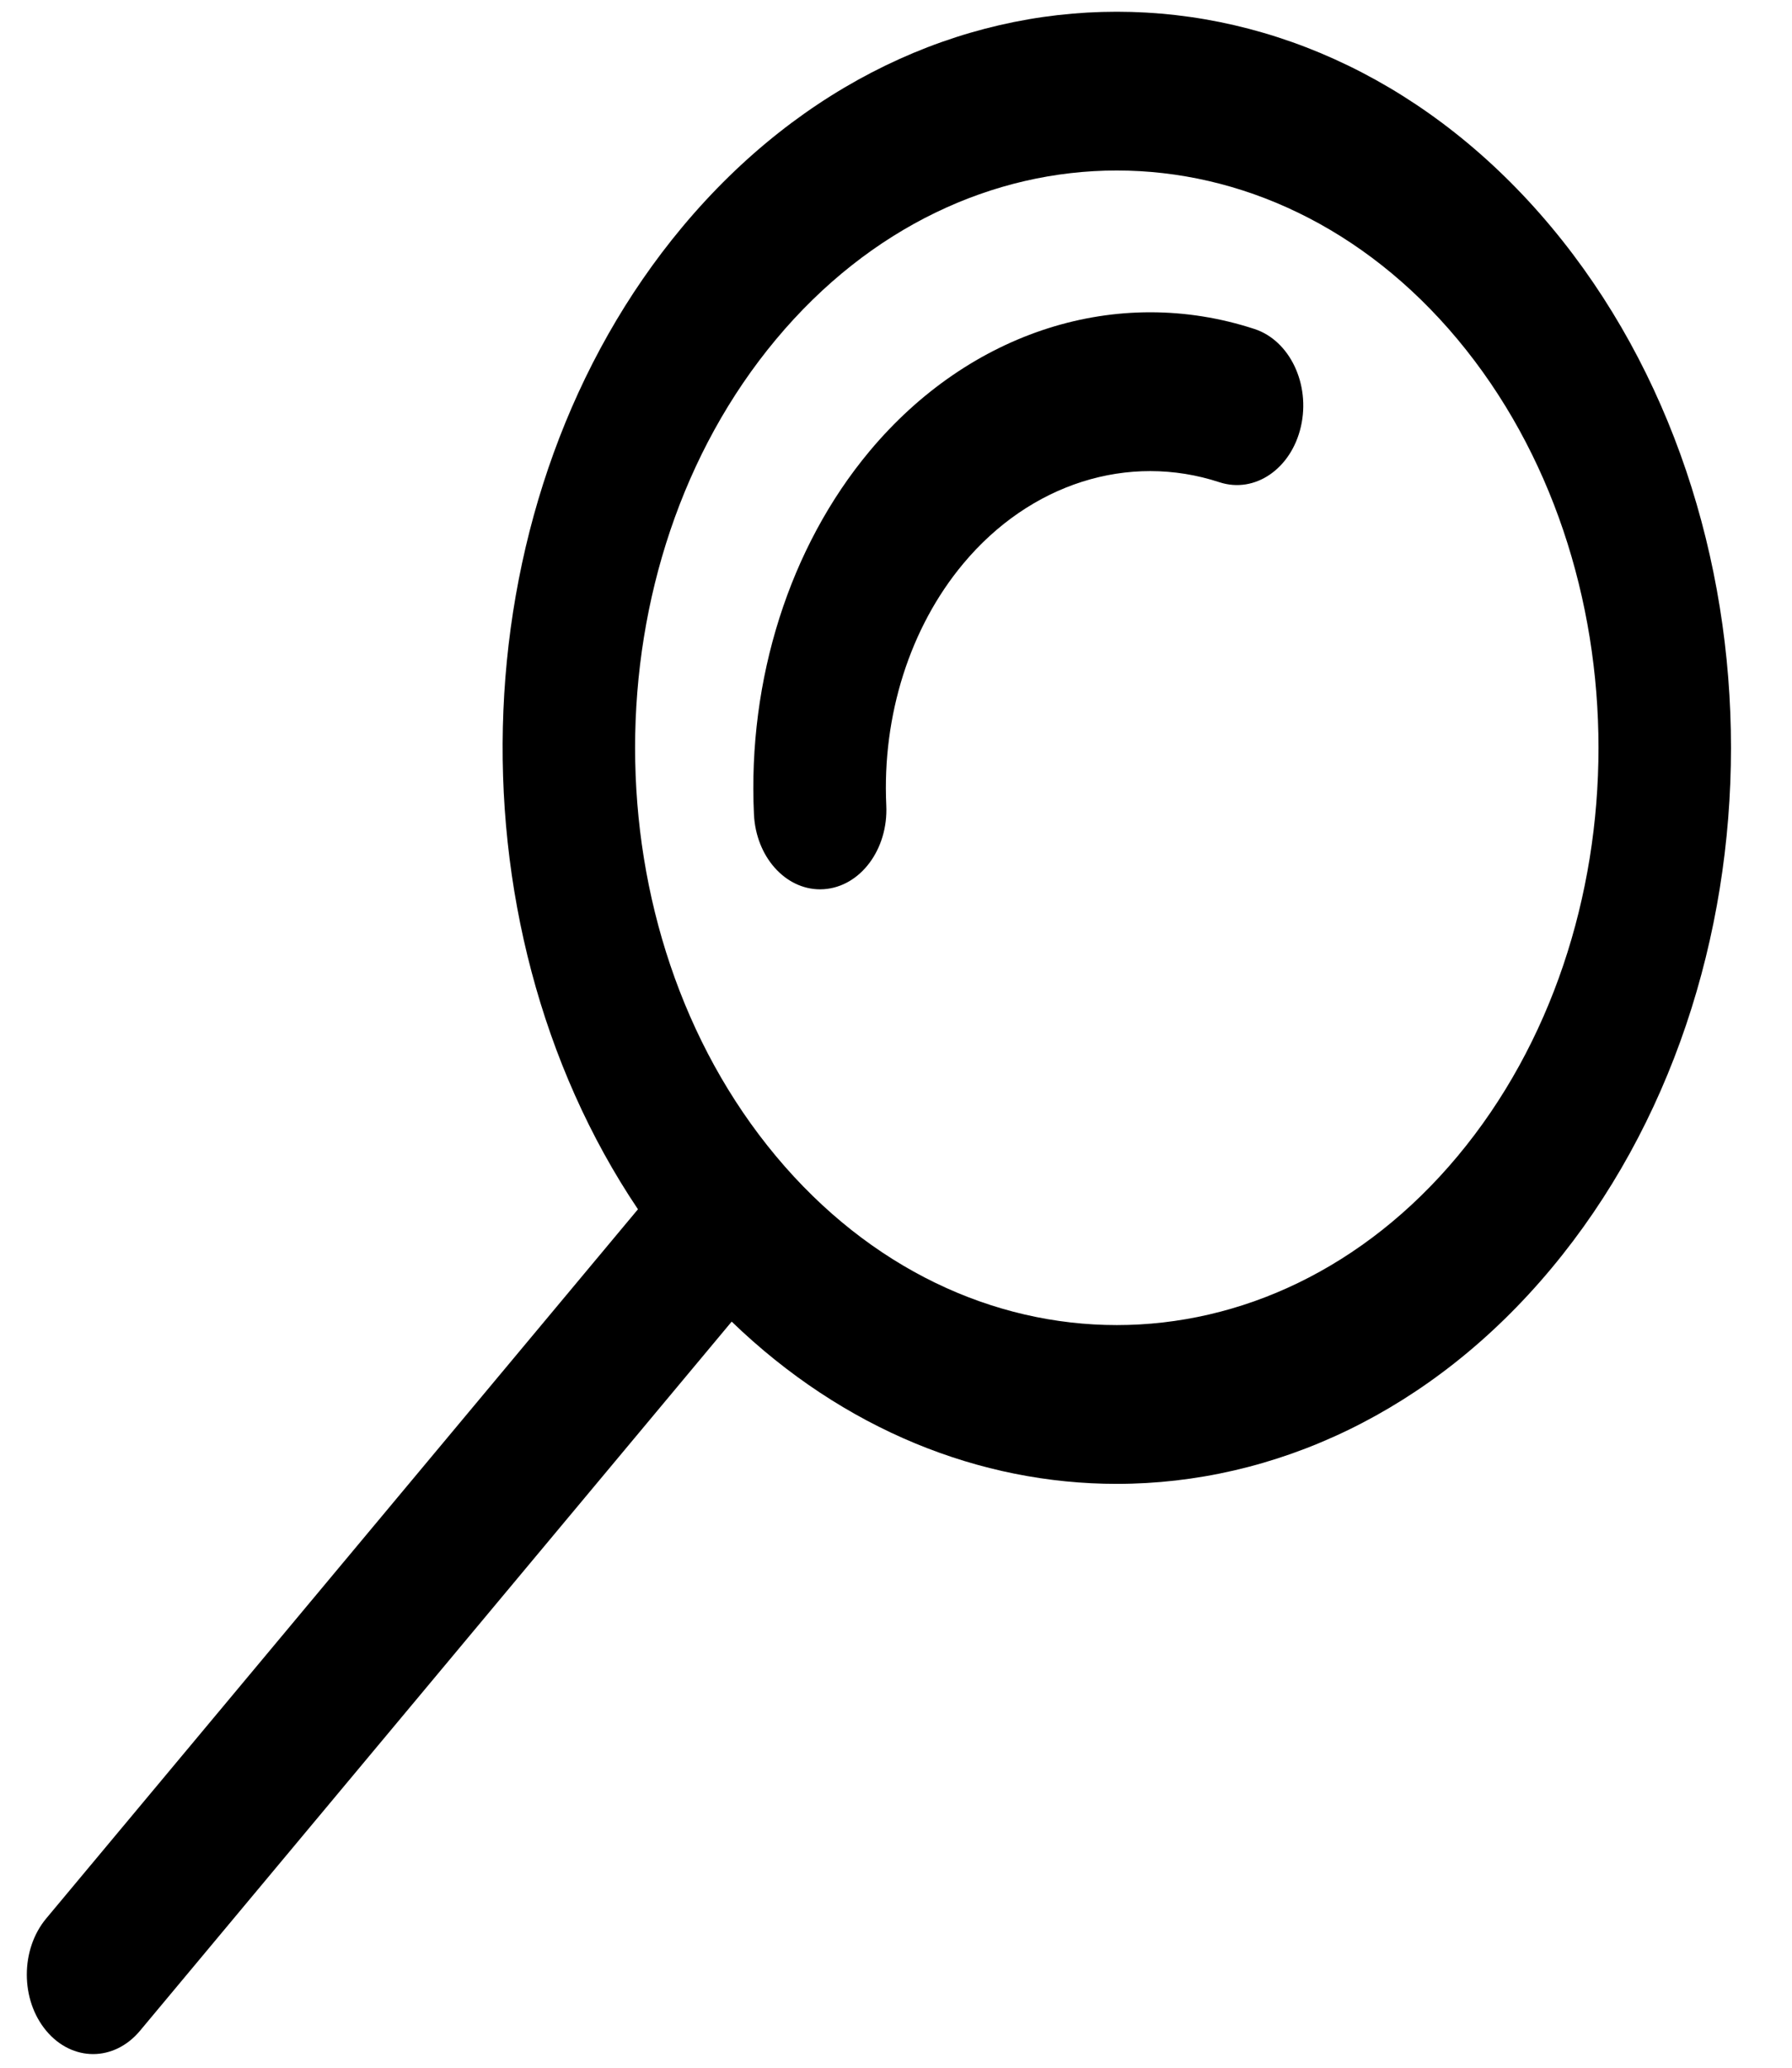<svg width="26" height="30" viewBox="0 0 26 30" fill="none" xmlns="http://www.w3.org/2000/svg">
<g clip-path="url(#clip0_1018_101)">
<path d="M22.508 3.294C19.032 -0.871 13.375 -0.871 9.899 3.294C6.653 7.185 6.439 13.354 9.256 17.545L0.671 27.834C0.295 28.284 0.295 29.014 0.671 29.464C0.859 29.689 1.105 29.802 1.351 29.802C1.597 29.802 1.843 29.689 2.031 29.464L10.616 19.175C12.241 20.744 14.222 21.529 16.203 21.529C18.486 21.529 20.77 20.488 22.507 18.405C25.984 14.239 25.984 7.46 22.508 3.294ZM21.148 16.775C18.422 20.042 13.986 20.042 11.259 16.775C8.533 13.508 8.533 8.191 11.259 4.924C13.985 1.657 18.422 1.657 21.148 4.924C23.874 8.191 23.874 13.508 21.148 16.775Z" fill="black"/>
<path d="M11.898 12.903C11.392 12.903 10.968 12.429 10.939 11.815C10.847 9.855 11.457 7.936 12.614 6.549C14.071 4.803 16.212 4.123 18.2 4.773C18.713 4.94 19.015 5.574 18.875 6.188C18.735 6.802 18.207 7.164 17.694 6.997C16.371 6.563 14.944 7.016 13.975 8.179C13.204 9.102 12.798 10.38 12.859 11.685C12.889 12.321 12.484 12.865 11.953 12.901C11.935 12.902 11.917 12.903 11.898 12.903Z" fill="black"/>
</g>
<defs>
<clipPath id="clip0_1018_101">
<rect width="25.033" height="30" fill="white" transform="translate(0.251)"/>
</clipPath>
</defs>
</svg>
